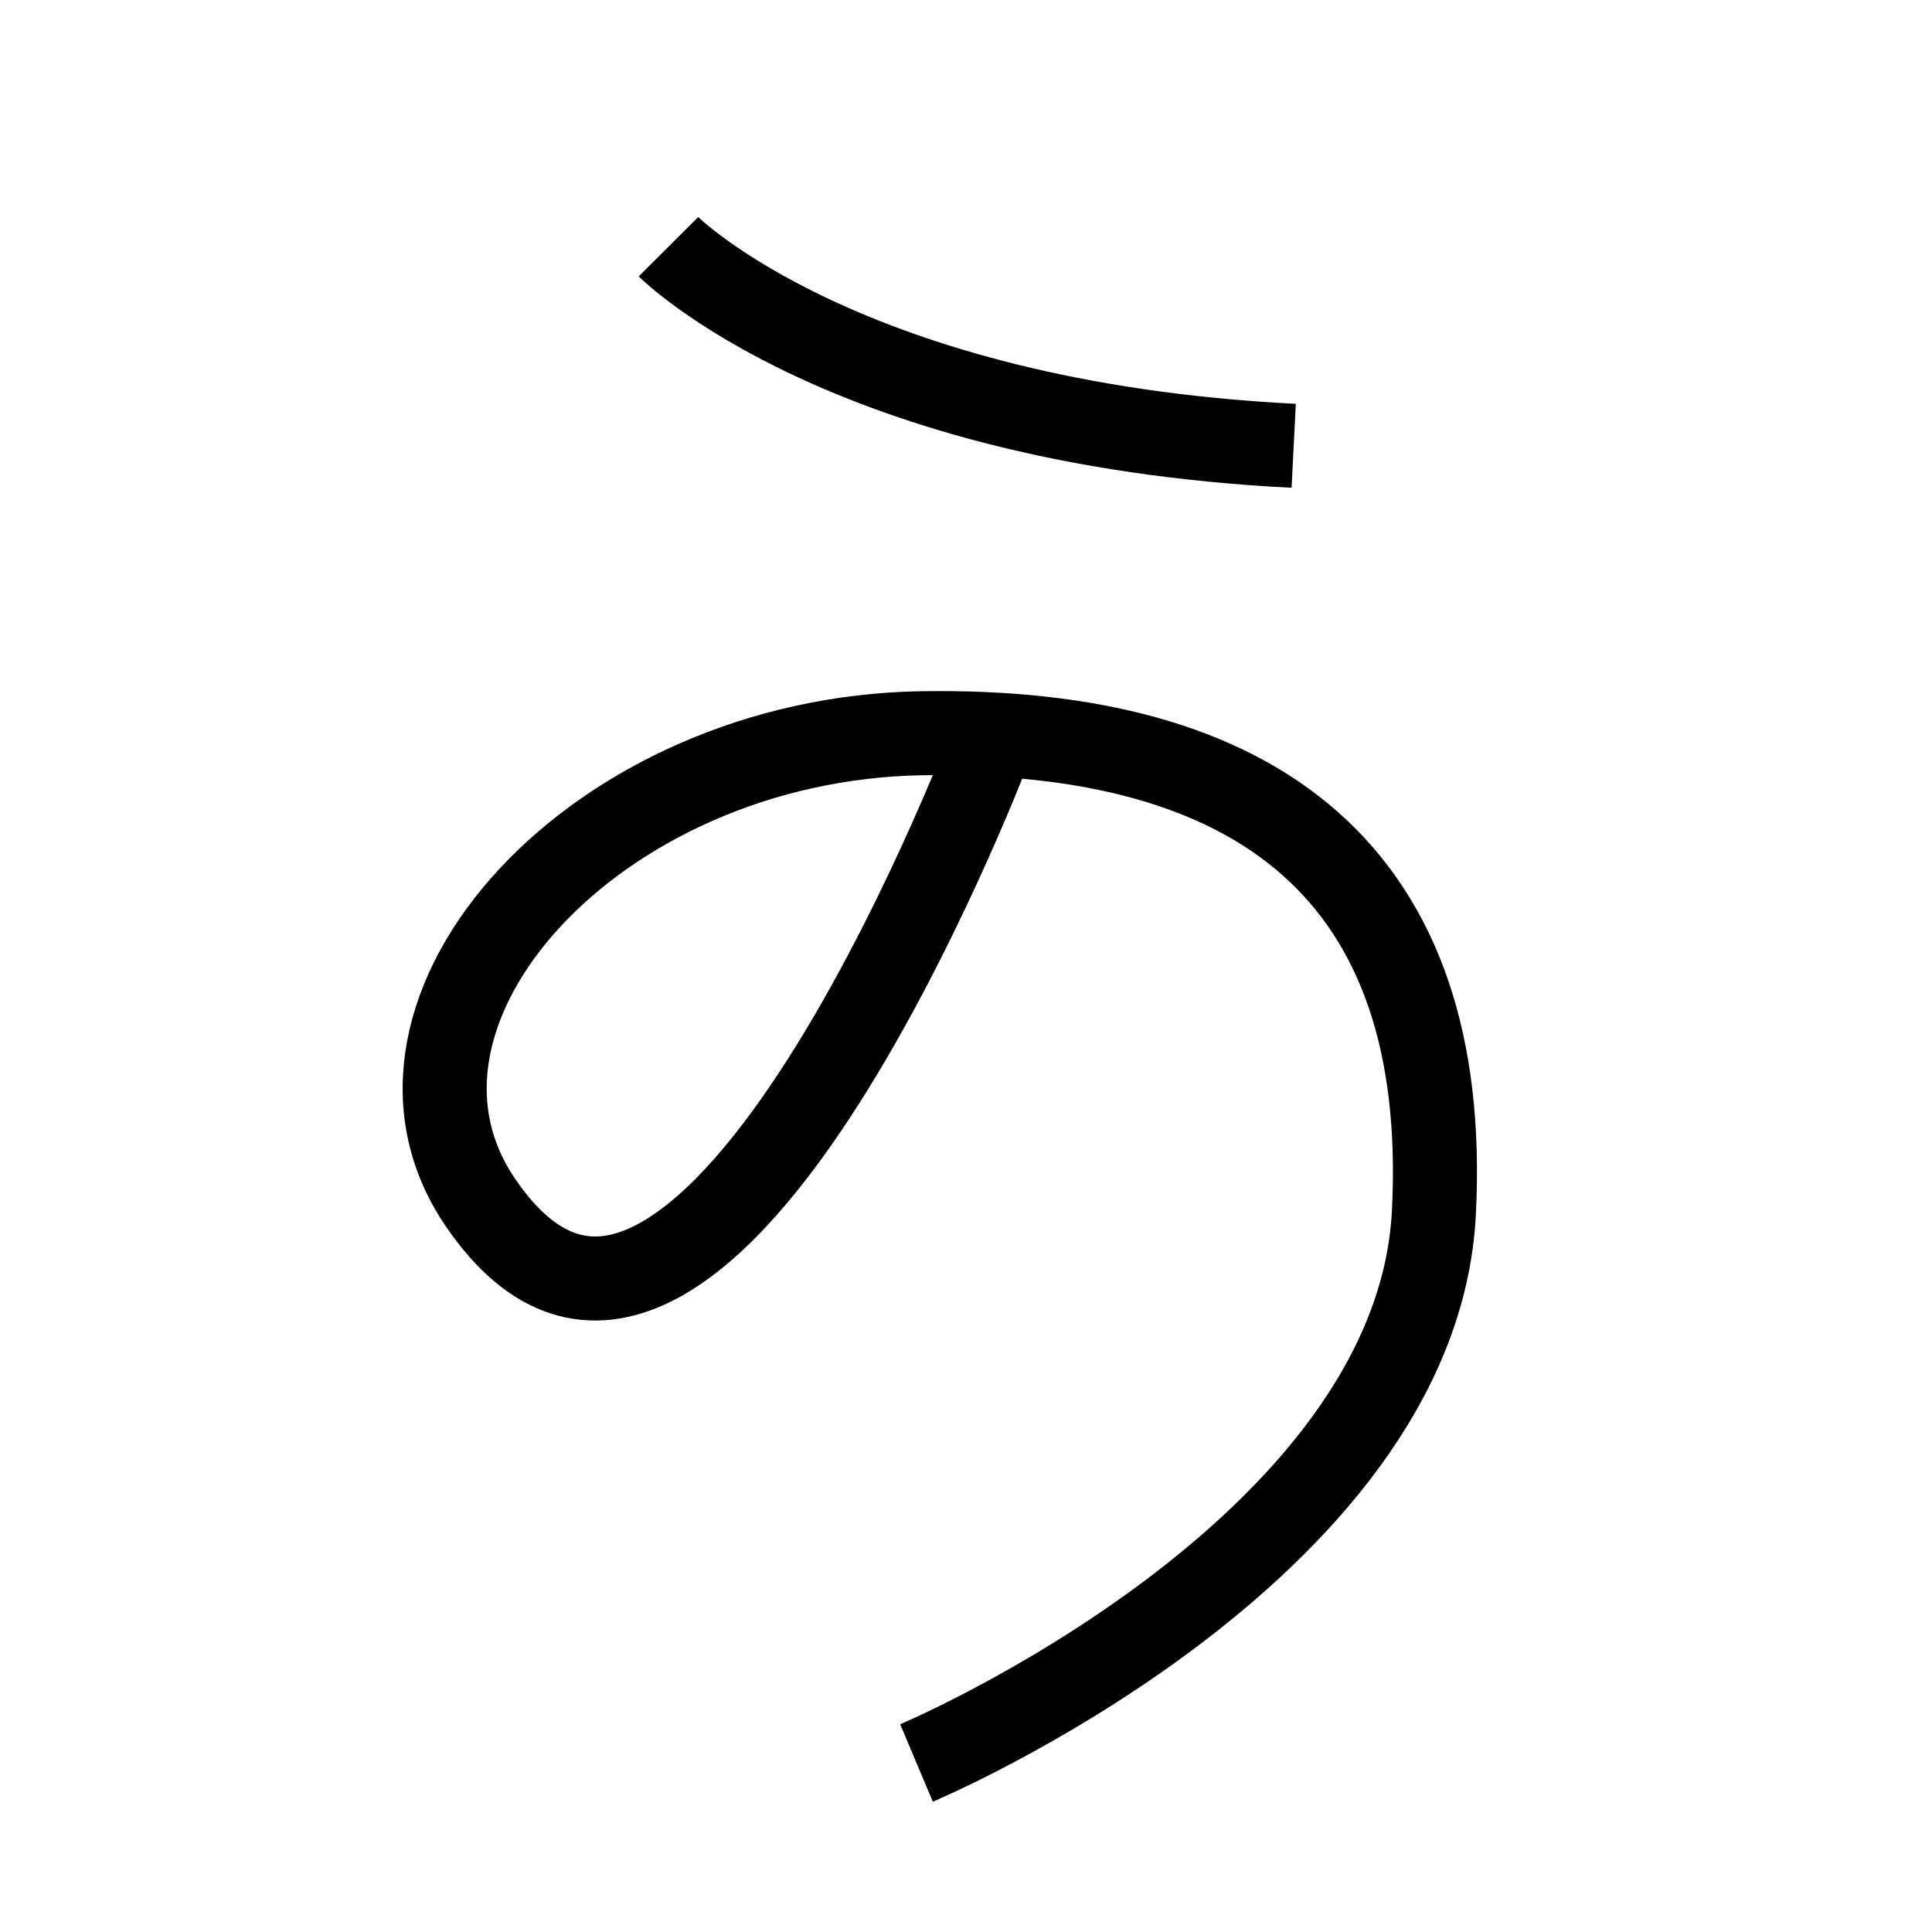 <?xml version="1.0" encoding="UTF-8"?>
<svg xmlns="http://www.w3.org/2000/svg" xmlns:xlink="http://www.w3.org/1999/xlink" width="1000pt" height="1000pt" viewBox="0 0 1000 1000" version="1.1">
<g id="surface1">
<path style="fill:none;stroke-width:8.7;stroke-linecap:butt;stroke-linejoin:miter;stroke:rgb(0%,0%,0%);stroke-opacity:1;stroke-miterlimit:4;" d="M 69.198 25.54 C 69.198 25.54 87.42 43.809 133.923 46.149 " transform="matrix(5,0,0,5,0,0)"/>
<path style="fill:none;stroke-width:8.7;stroke-linecap:butt;stroke-linejoin:miter;stroke:rgb(0%,0%,0%);stroke-opacity:1;stroke-miterlimit:4;" d="M 102.352 77.544 C 102.352 77.544 71.955 157.222 49.703 124.437 C 36.255 104.624 61.627 76.451 95.428 75.905 C 130.205 75.345 150.232 90.412 148.434 125.559 C 146.635 160.707 94.877 182.504 94.877 182.504 " transform="matrix(5,0,0,5,0,0)"/>
</g>
</svg>
